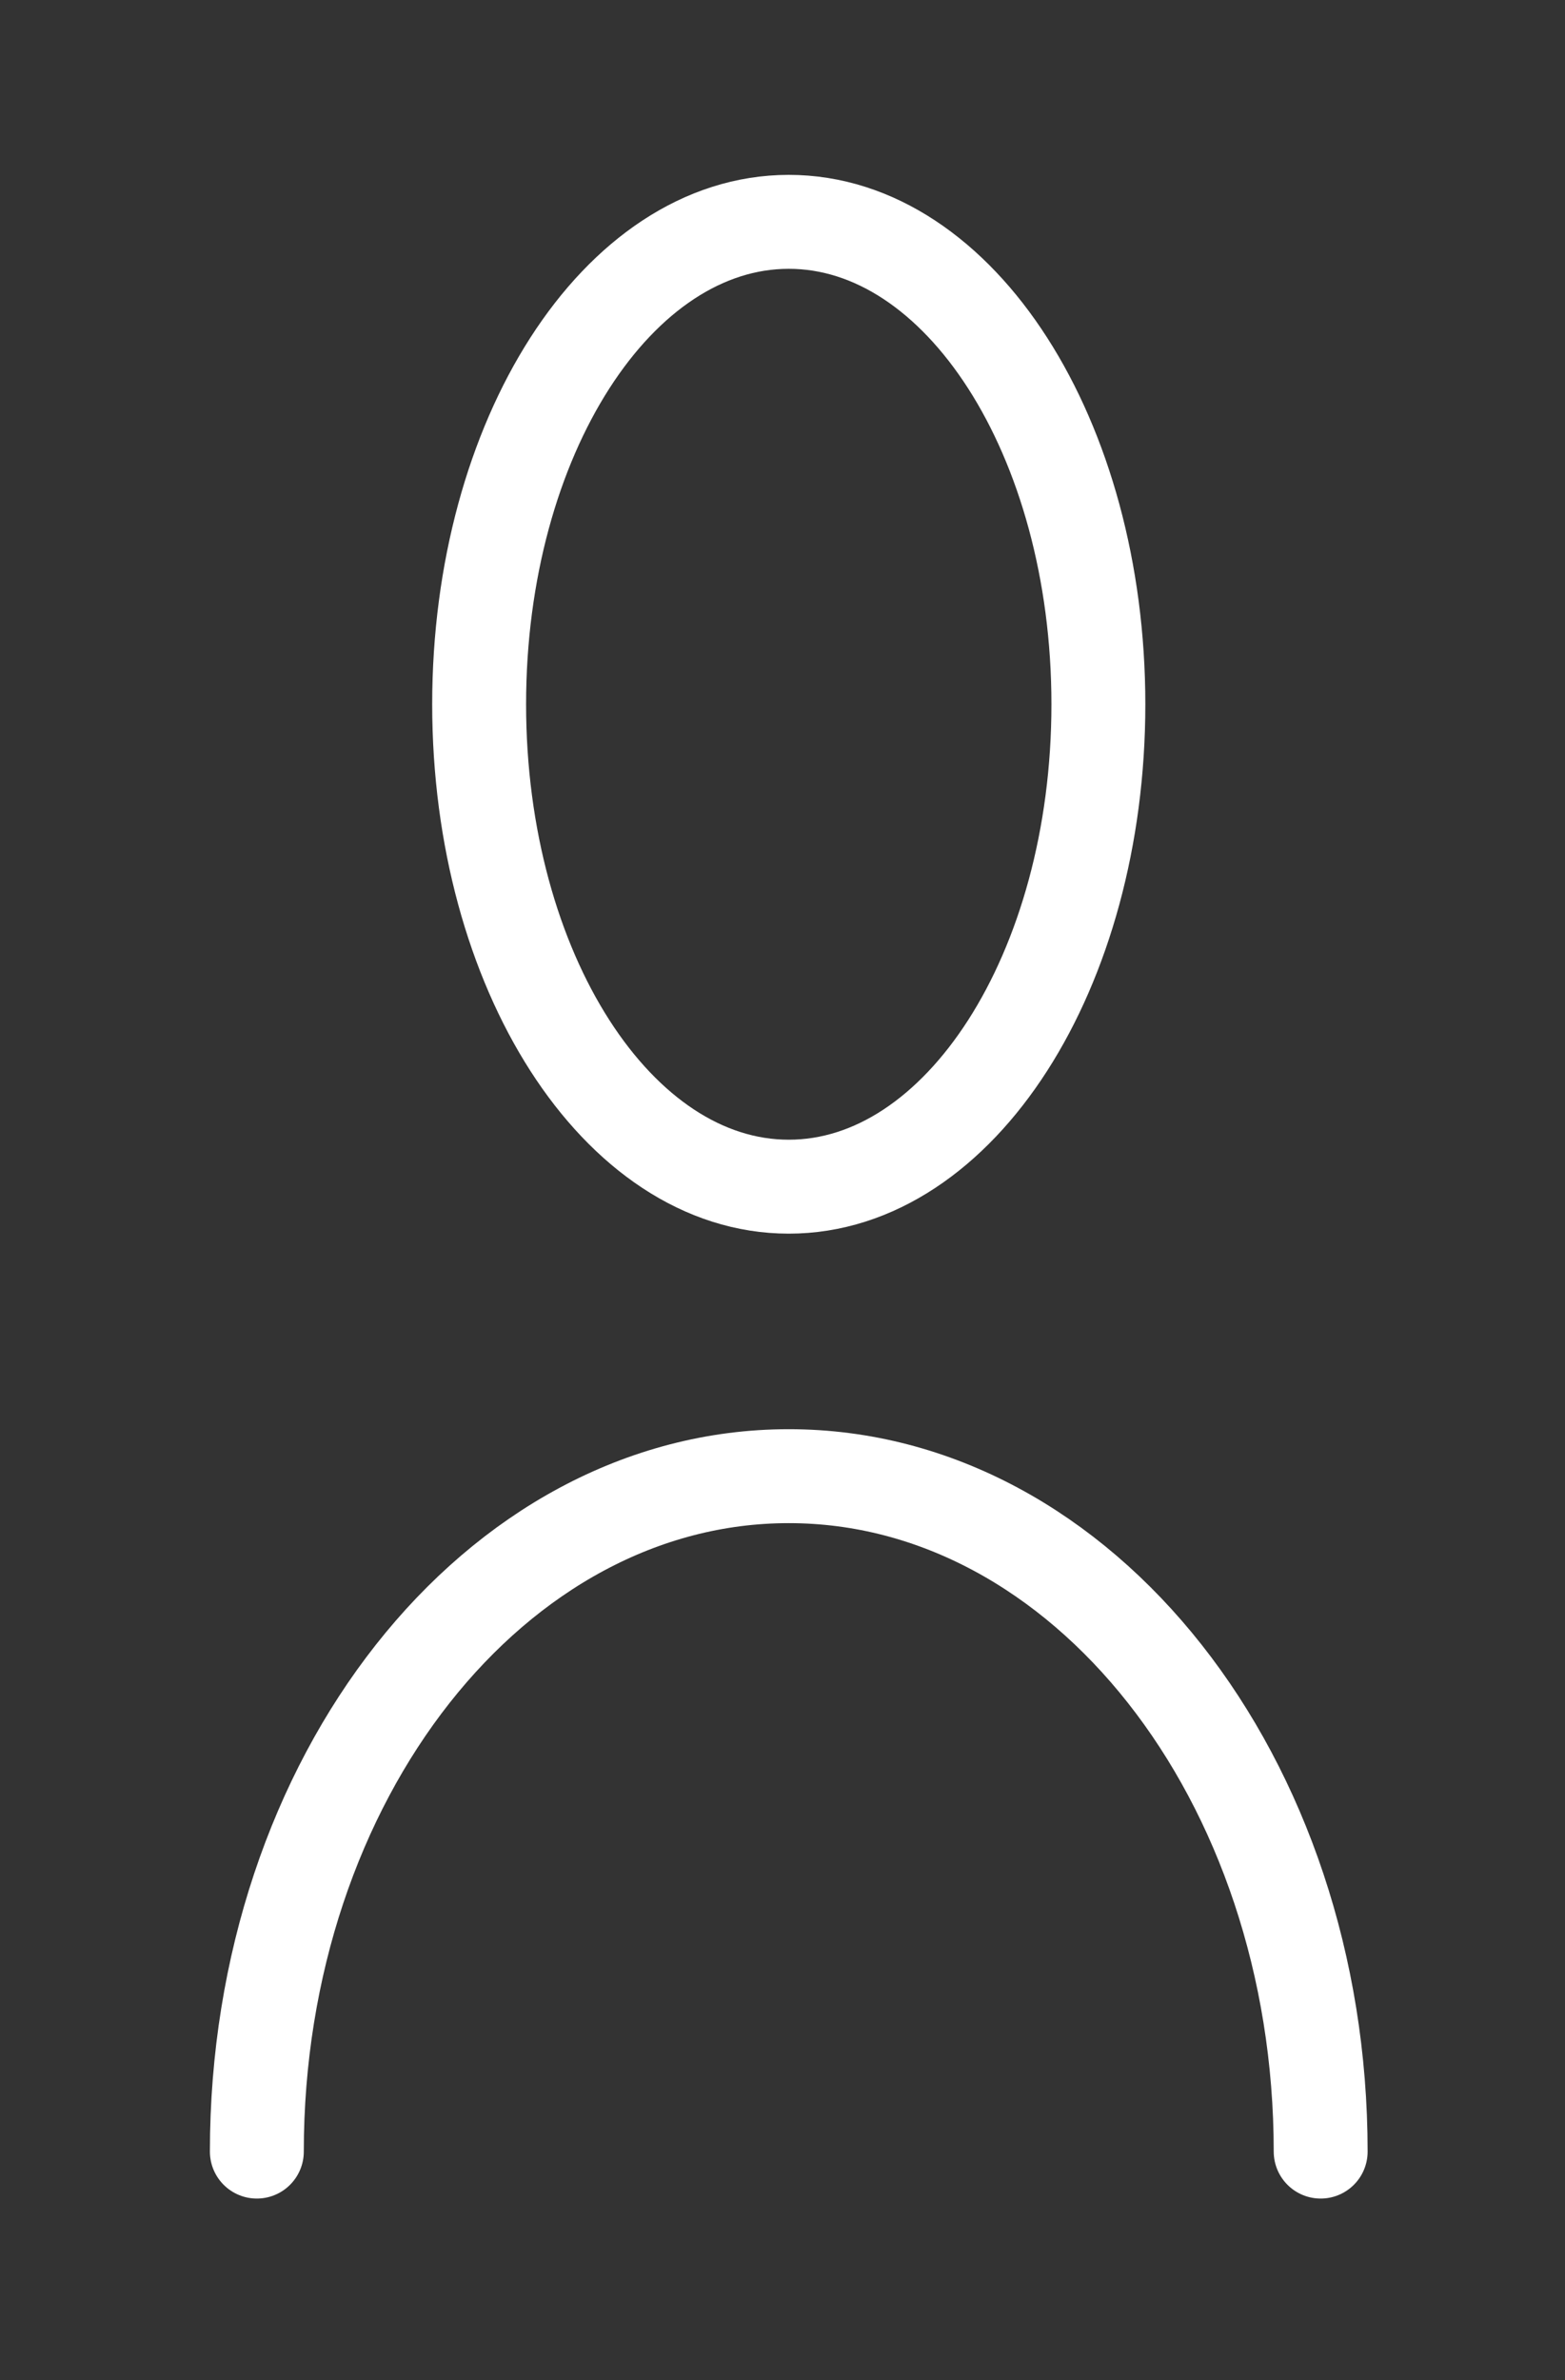 <svg width="25" height="38" viewBox="0 0 25 38" fill="none" xmlns="http://www.w3.org/2000/svg">
<rect x="0" y="0" width="25" height="38" fill="#333333" stroke="none"/>
<path d="M12.6 18.947C15.332 18.947 17.546 15.499 17.546 11.245C17.546 6.99 15.332 3.542 12.6 3.542C9.868 3.542 7.654 6.99 7.654 11.245C7.654 15.499 9.868 18.947 12.6 18.947Z" stroke="white" stroke-width="1.5" stroke-linecap="round" stroke-linejoin="round"/>
<path d="M21.097 34.353C21.097 28.391 17.289 23.569 12.6 23.569C7.911 23.569 4.103 28.391 4.103 34.353" stroke="white" stroke-width="1.5" stroke-linecap="round" stroke-linejoin="round"/>
</svg>
